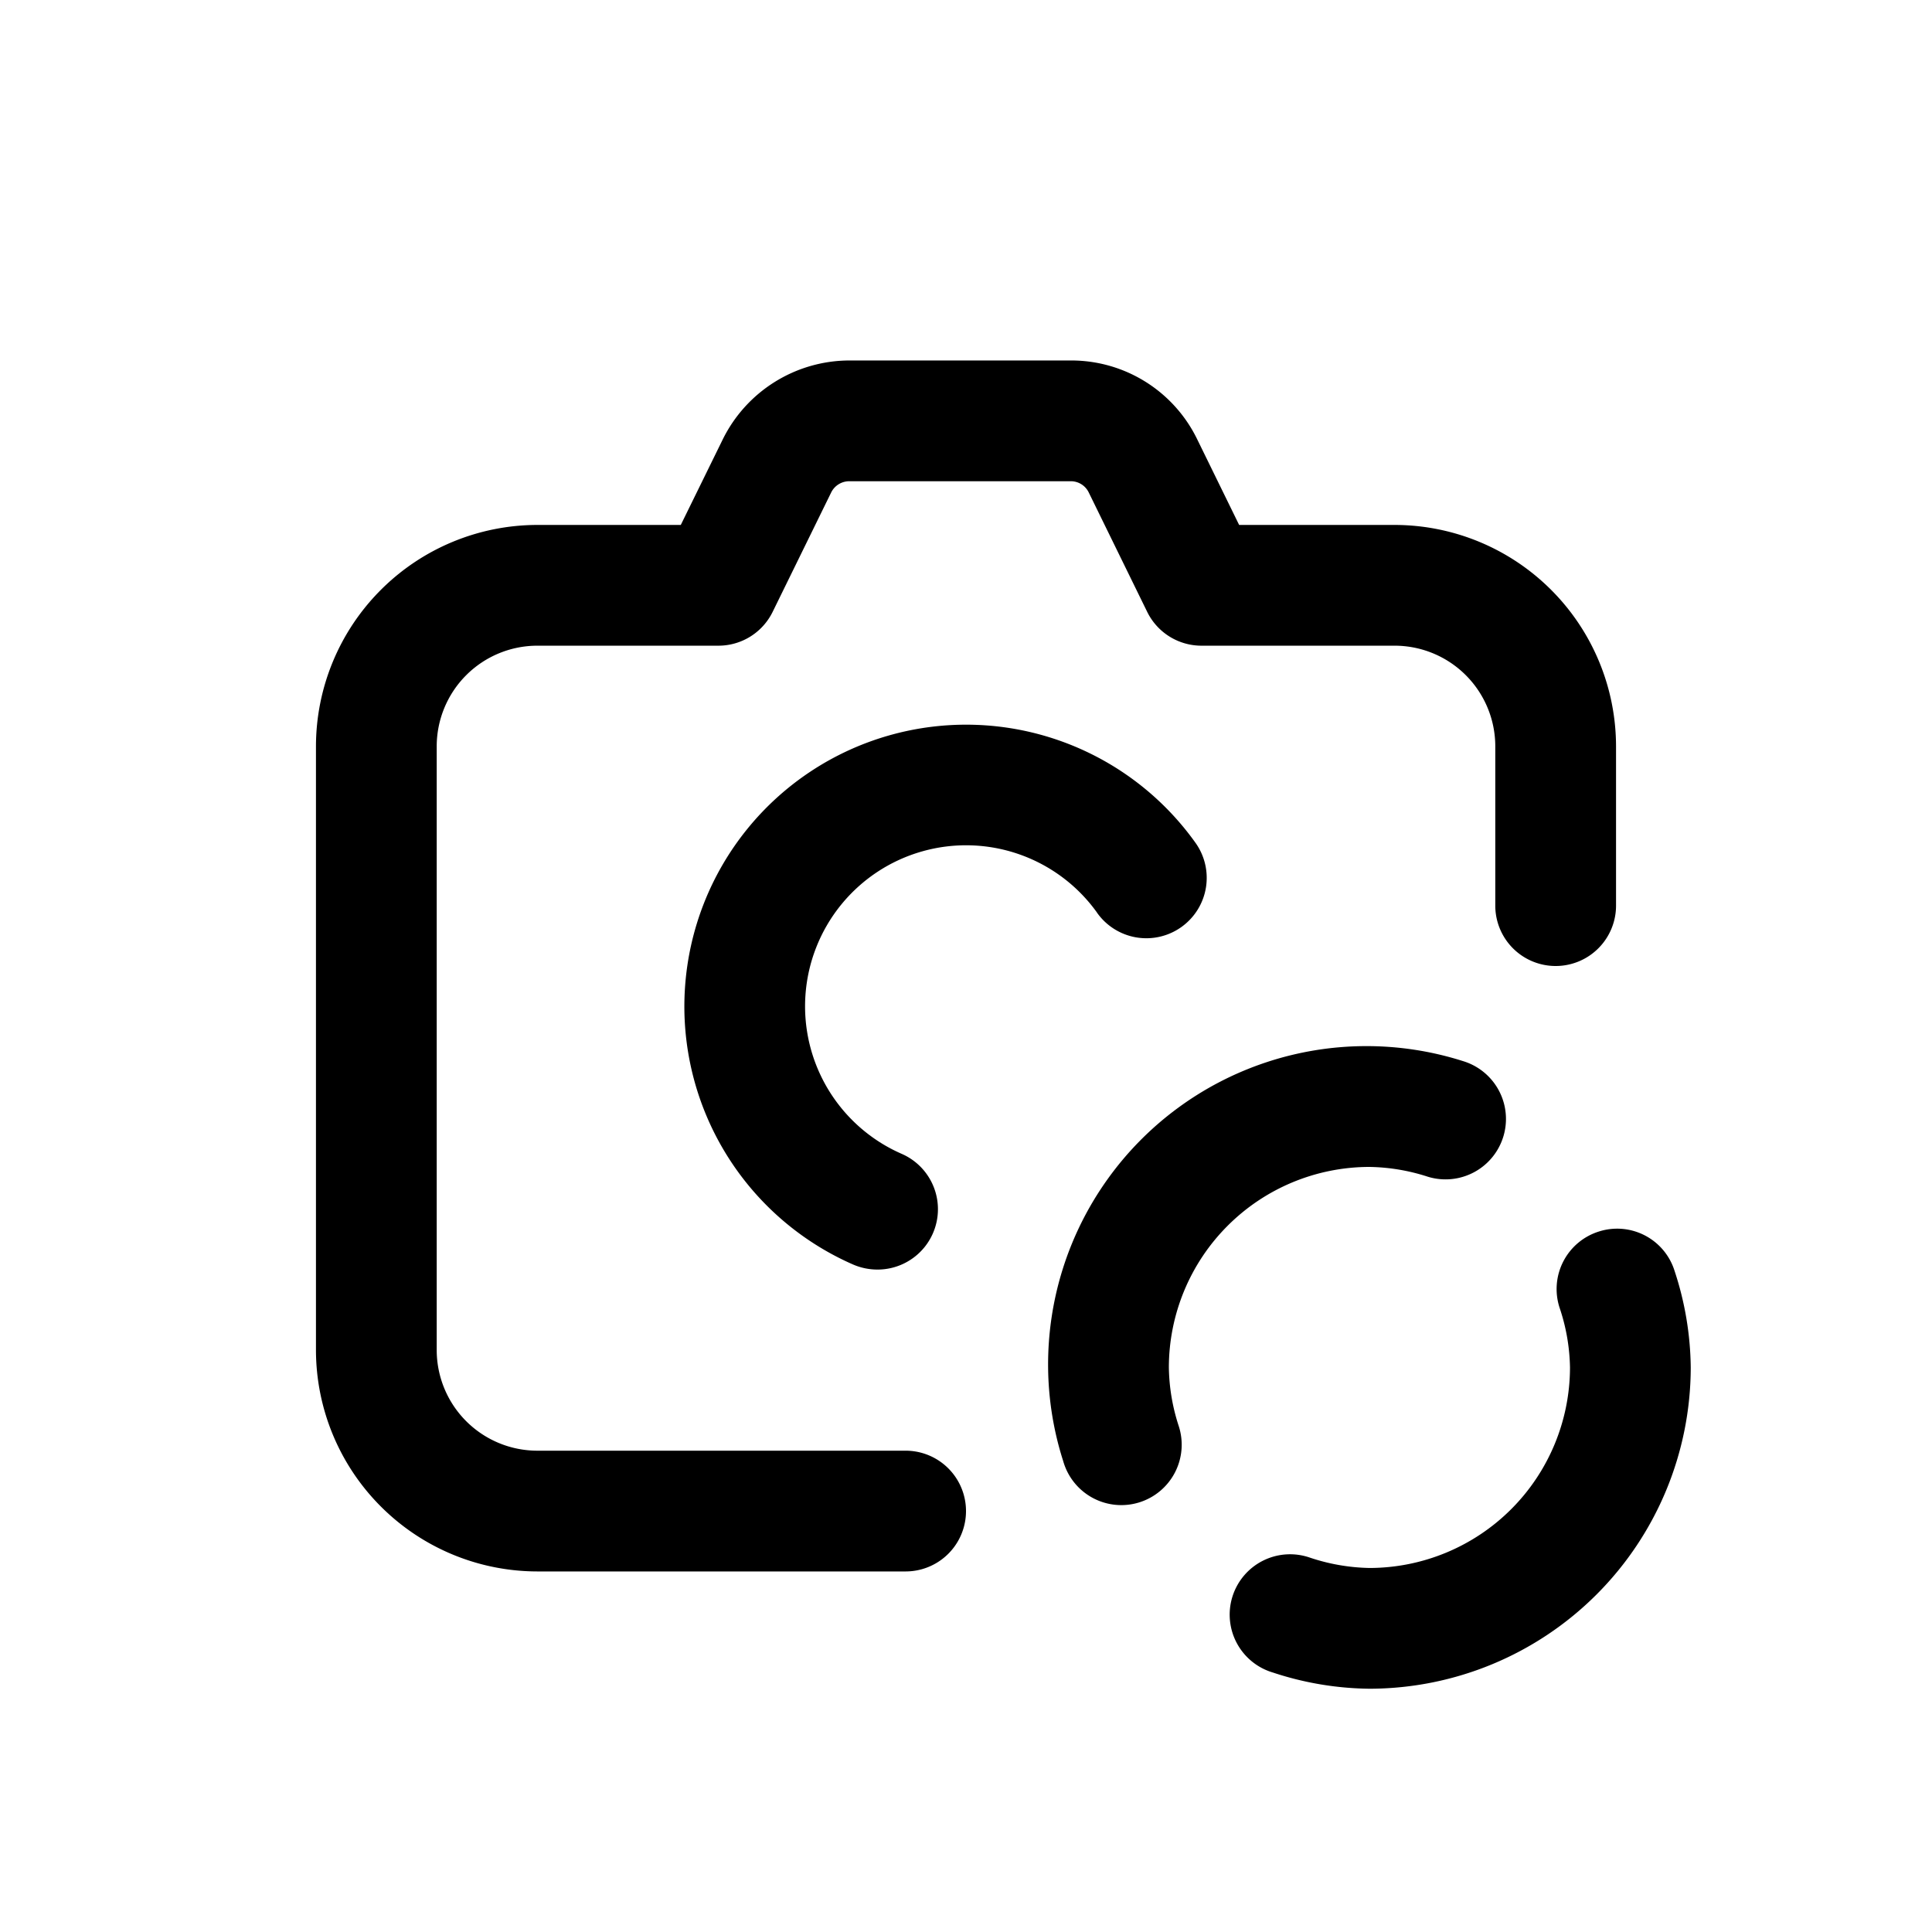 <svg id="icons" xmlns="http://www.w3.org/2000/svg" viewBox="0 0 24 24"><title>04-02-camera-update-m</title><rect id="canvas" width="24" height="24" style="fill:none"/><path d="M11.25,18.021H6.675a1.251,1.251,0,0,1-1.25-1.25v-7.5a1.251,1.251,0,0,1,1.25-1.25h2.25a.75.75,0,0,0,.673-.42l.727-1.483a.251.251,0,0,1,.224-.14h2.752a.247.247,0,0,1,.224.14L14.251,7.601a.751.751,0,0,0,.674.42h2.4a1.251,1.251,0,0,1,1.25,1.25V11.25a.75.75,0,0,0,1.5,0V9.271a2.753,2.753,0,0,0-2.75-2.75H15.393l-.52-1.062a1.739,1.739,0,0,0-1.572-.981H10.549A1.758,1.758,0,0,0,8.978,5.459L8.457,6.521H6.675a2.753,2.753,0,0,0-2.75,2.75v7.5a2.753,2.753,0,0,0,2.75,2.75H11.25a.75.75,0,0,0,0-1.5Z"/><path d="M17.011,14.496a2.455,2.455,0,0,1,.727.122.75.75,0,0,0,.438-1.436A3.955,3.955,0,0,0,13.02,16.987a3.93,3.93,0,0,0,.188,1.165.75.75,0,1,0,1.434-.439A2.444,2.444,0,0,1,14.52,16.987,2.494,2.494,0,0,1,17.011,14.496Z"/><path d="M19.86,15.299a.749.749,0,0,0-.488.941,2.443,2.443,0,0,1,.131.747,2.494,2.494,0,0,1-2.491,2.491,2.469,2.469,0,0,1-.747-.131.75.75,0,1,0-.452,1.43,3.934,3.934,0,0,0,1.199.201,3.996,3.996,0,0,0,3.991-3.991,3.941,3.941,0,0,0-.201-1.2A.747.747,0,0,0,19.86,15.299Z"/><path d="M13.627,11.337a.75.75,0,1,0,1.219-.874A3.5,3.5,0,1,0,10.599,15.709a.763.763,0,0,0,.3.062.75.75,0,0,0,.301-1.438,2,2,0,1,1,2.427-2.997Z"/></svg>